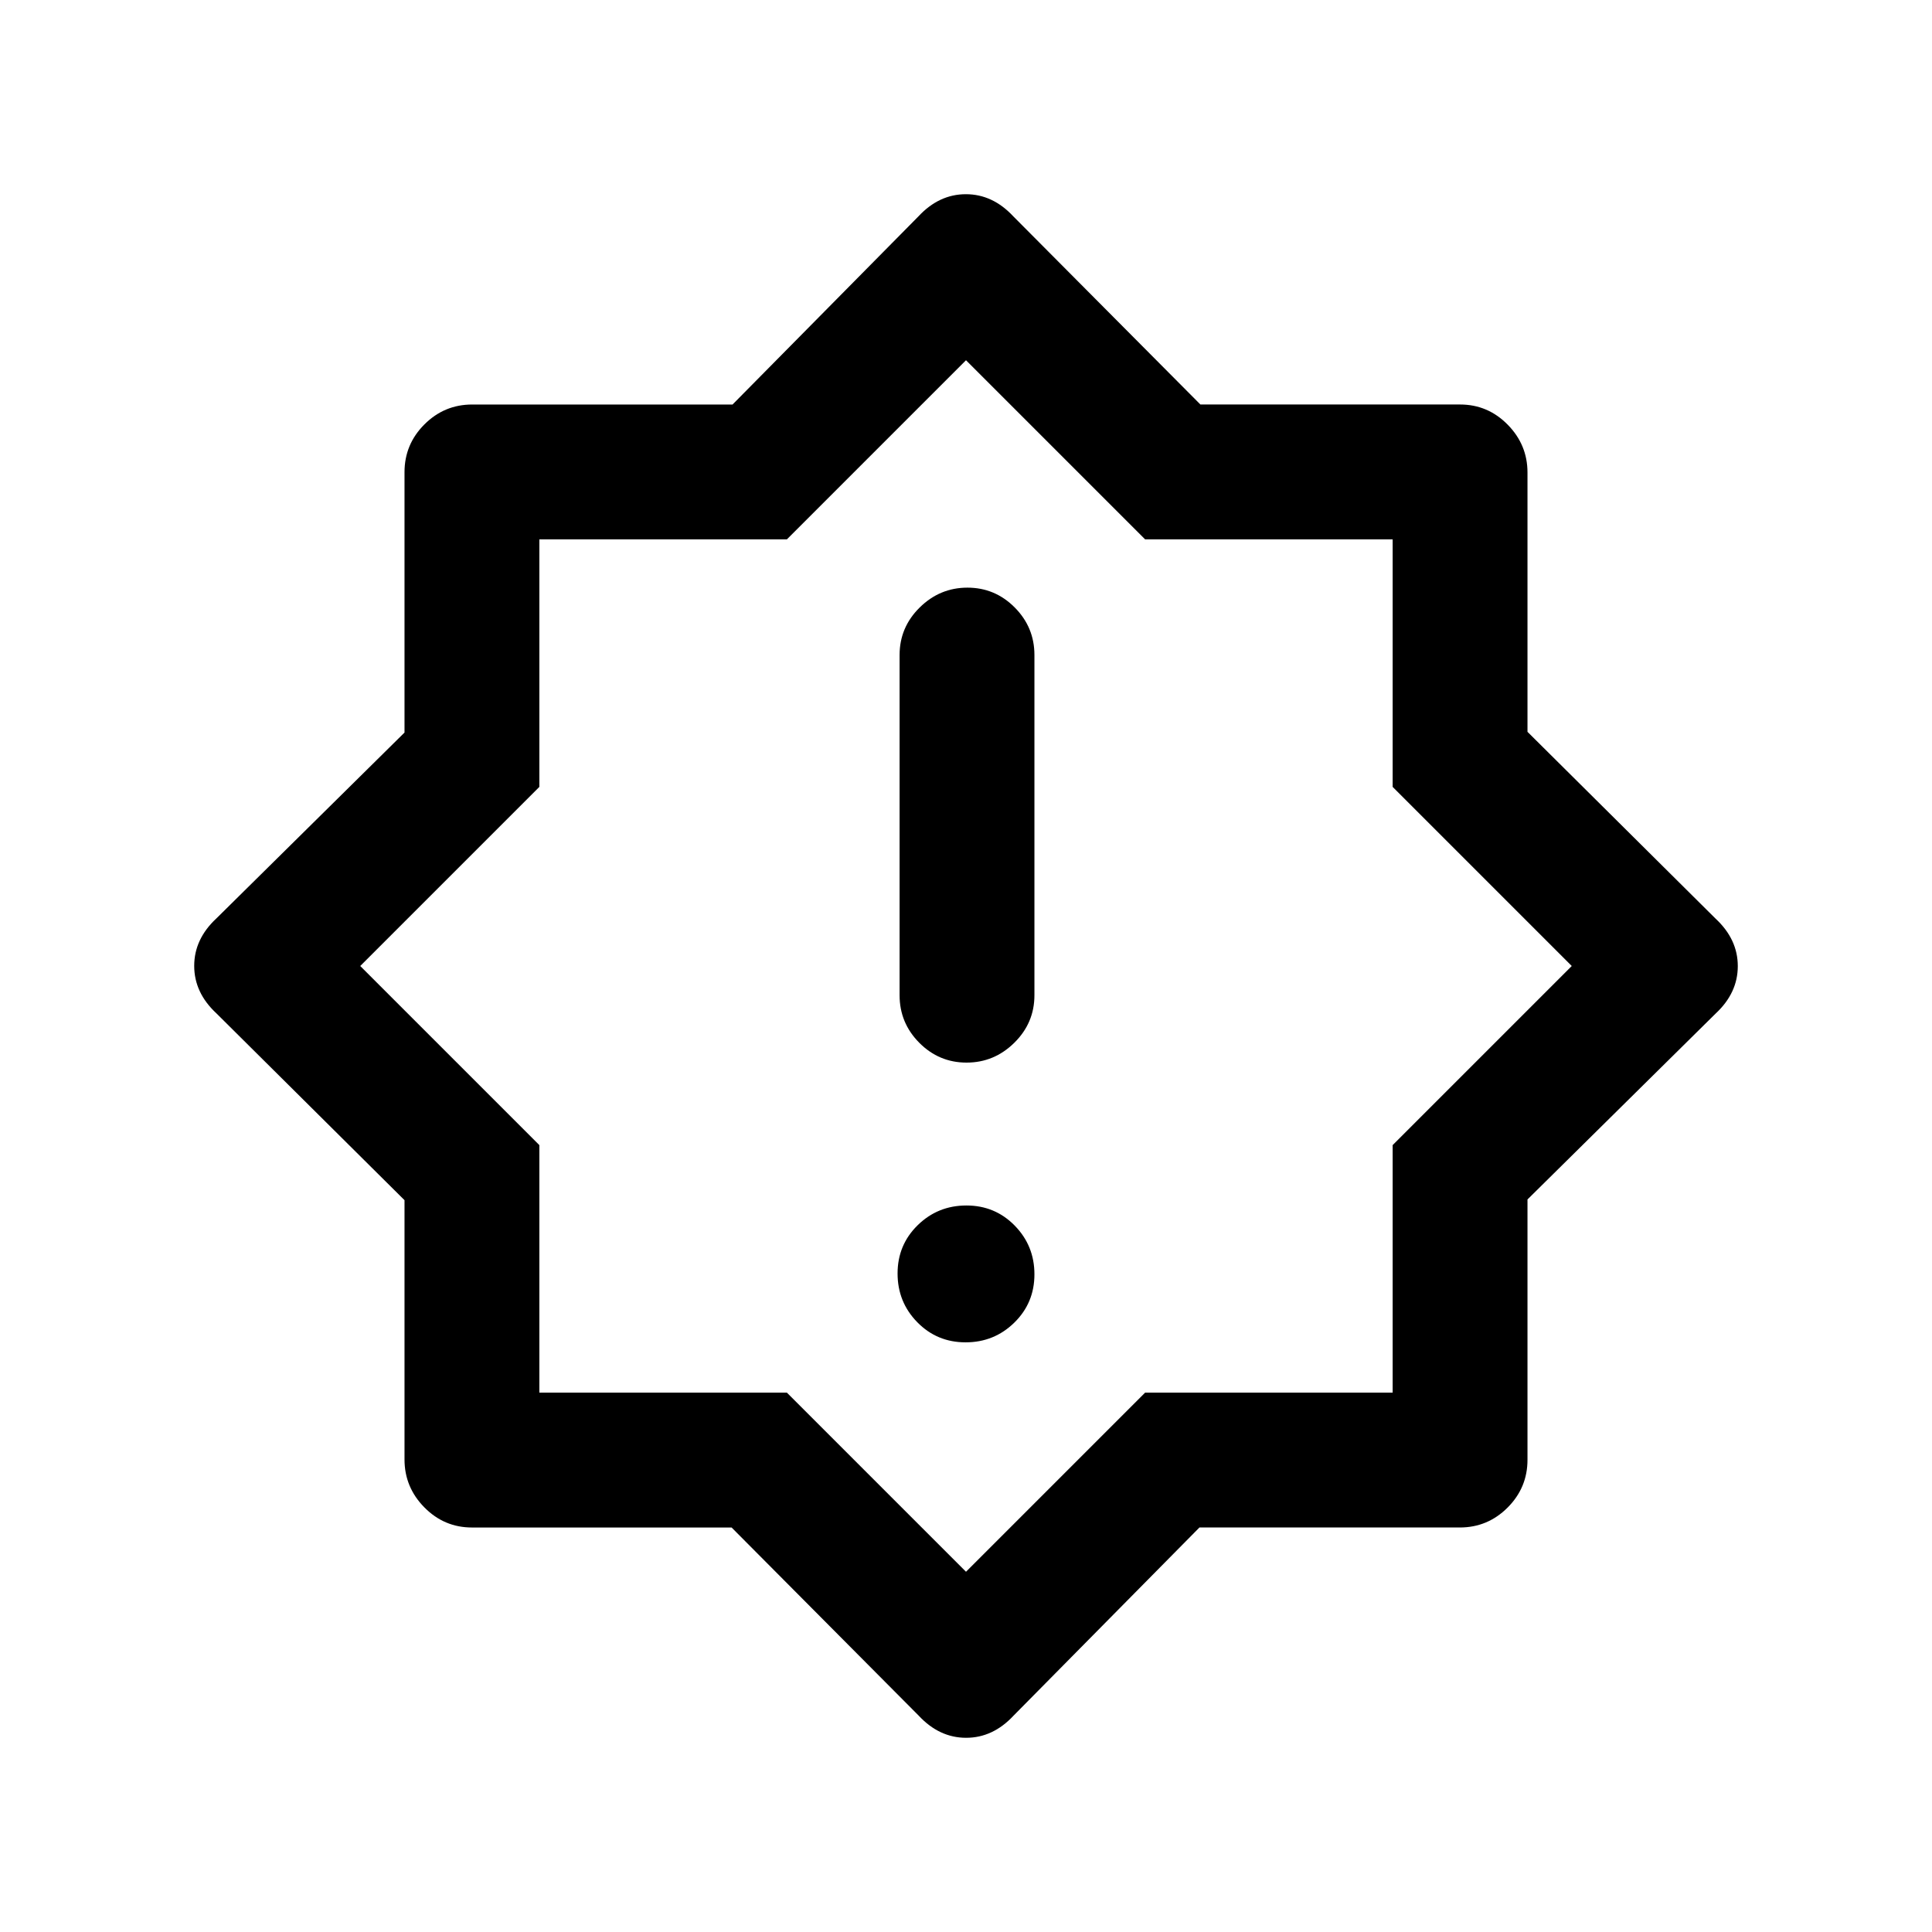 <svg xmlns="http://www.w3.org/2000/svg" height="20" viewBox="0 -960 960 960" width="20"><path d="M479.789-293Q494-293 504-302.789q10-9.79 10-24Q514-341 504.211-351q-9.79-10-24-10Q466-361 456-351.211q-10 9.79-10 24Q446-313 455.789-303q9.79 10 24 10Zm.5-139Q494-432 504-441.85q10-9.85 10-23.65v-169q0-13.8-9.789-23.65-9.79-9.85-23.5-9.85Q467-668 457-658.15q-10 9.85-10 23.65v169q0 13.8 9.789 23.65 9.79 9.85 23.5 9.85ZM456.5-107.5l-92.973-93.492h-129q-13.811 0-23.669-10.004T201-234.794v-128.845L107.5-456.5q-11-10.241-11-23.562 0-13.321 11-23.561L201-596v-129.371q0-13.855 9.887-23.742T234.629-759H364l92.377-93.5q10.24-11 23.561-11t23.562 11l92.973 93.492h129q13.811 0 23.669 10.004T759-725.206v128.845l93.5 92.861q11 10.241 11 23.562 0 13.321-11 23.561L759-364v129.371q0 13.855-9.887 23.742T725.371-201H596l-92.377 93.5q-10.24 11-23.561 11t-23.562-11ZM480-481Zm0 302 89-89h123v-123l89-89-89-89v-123H569l-89-89-89 89H268v123l-89 89 89 89v123h123l89 89Z"/></svg>